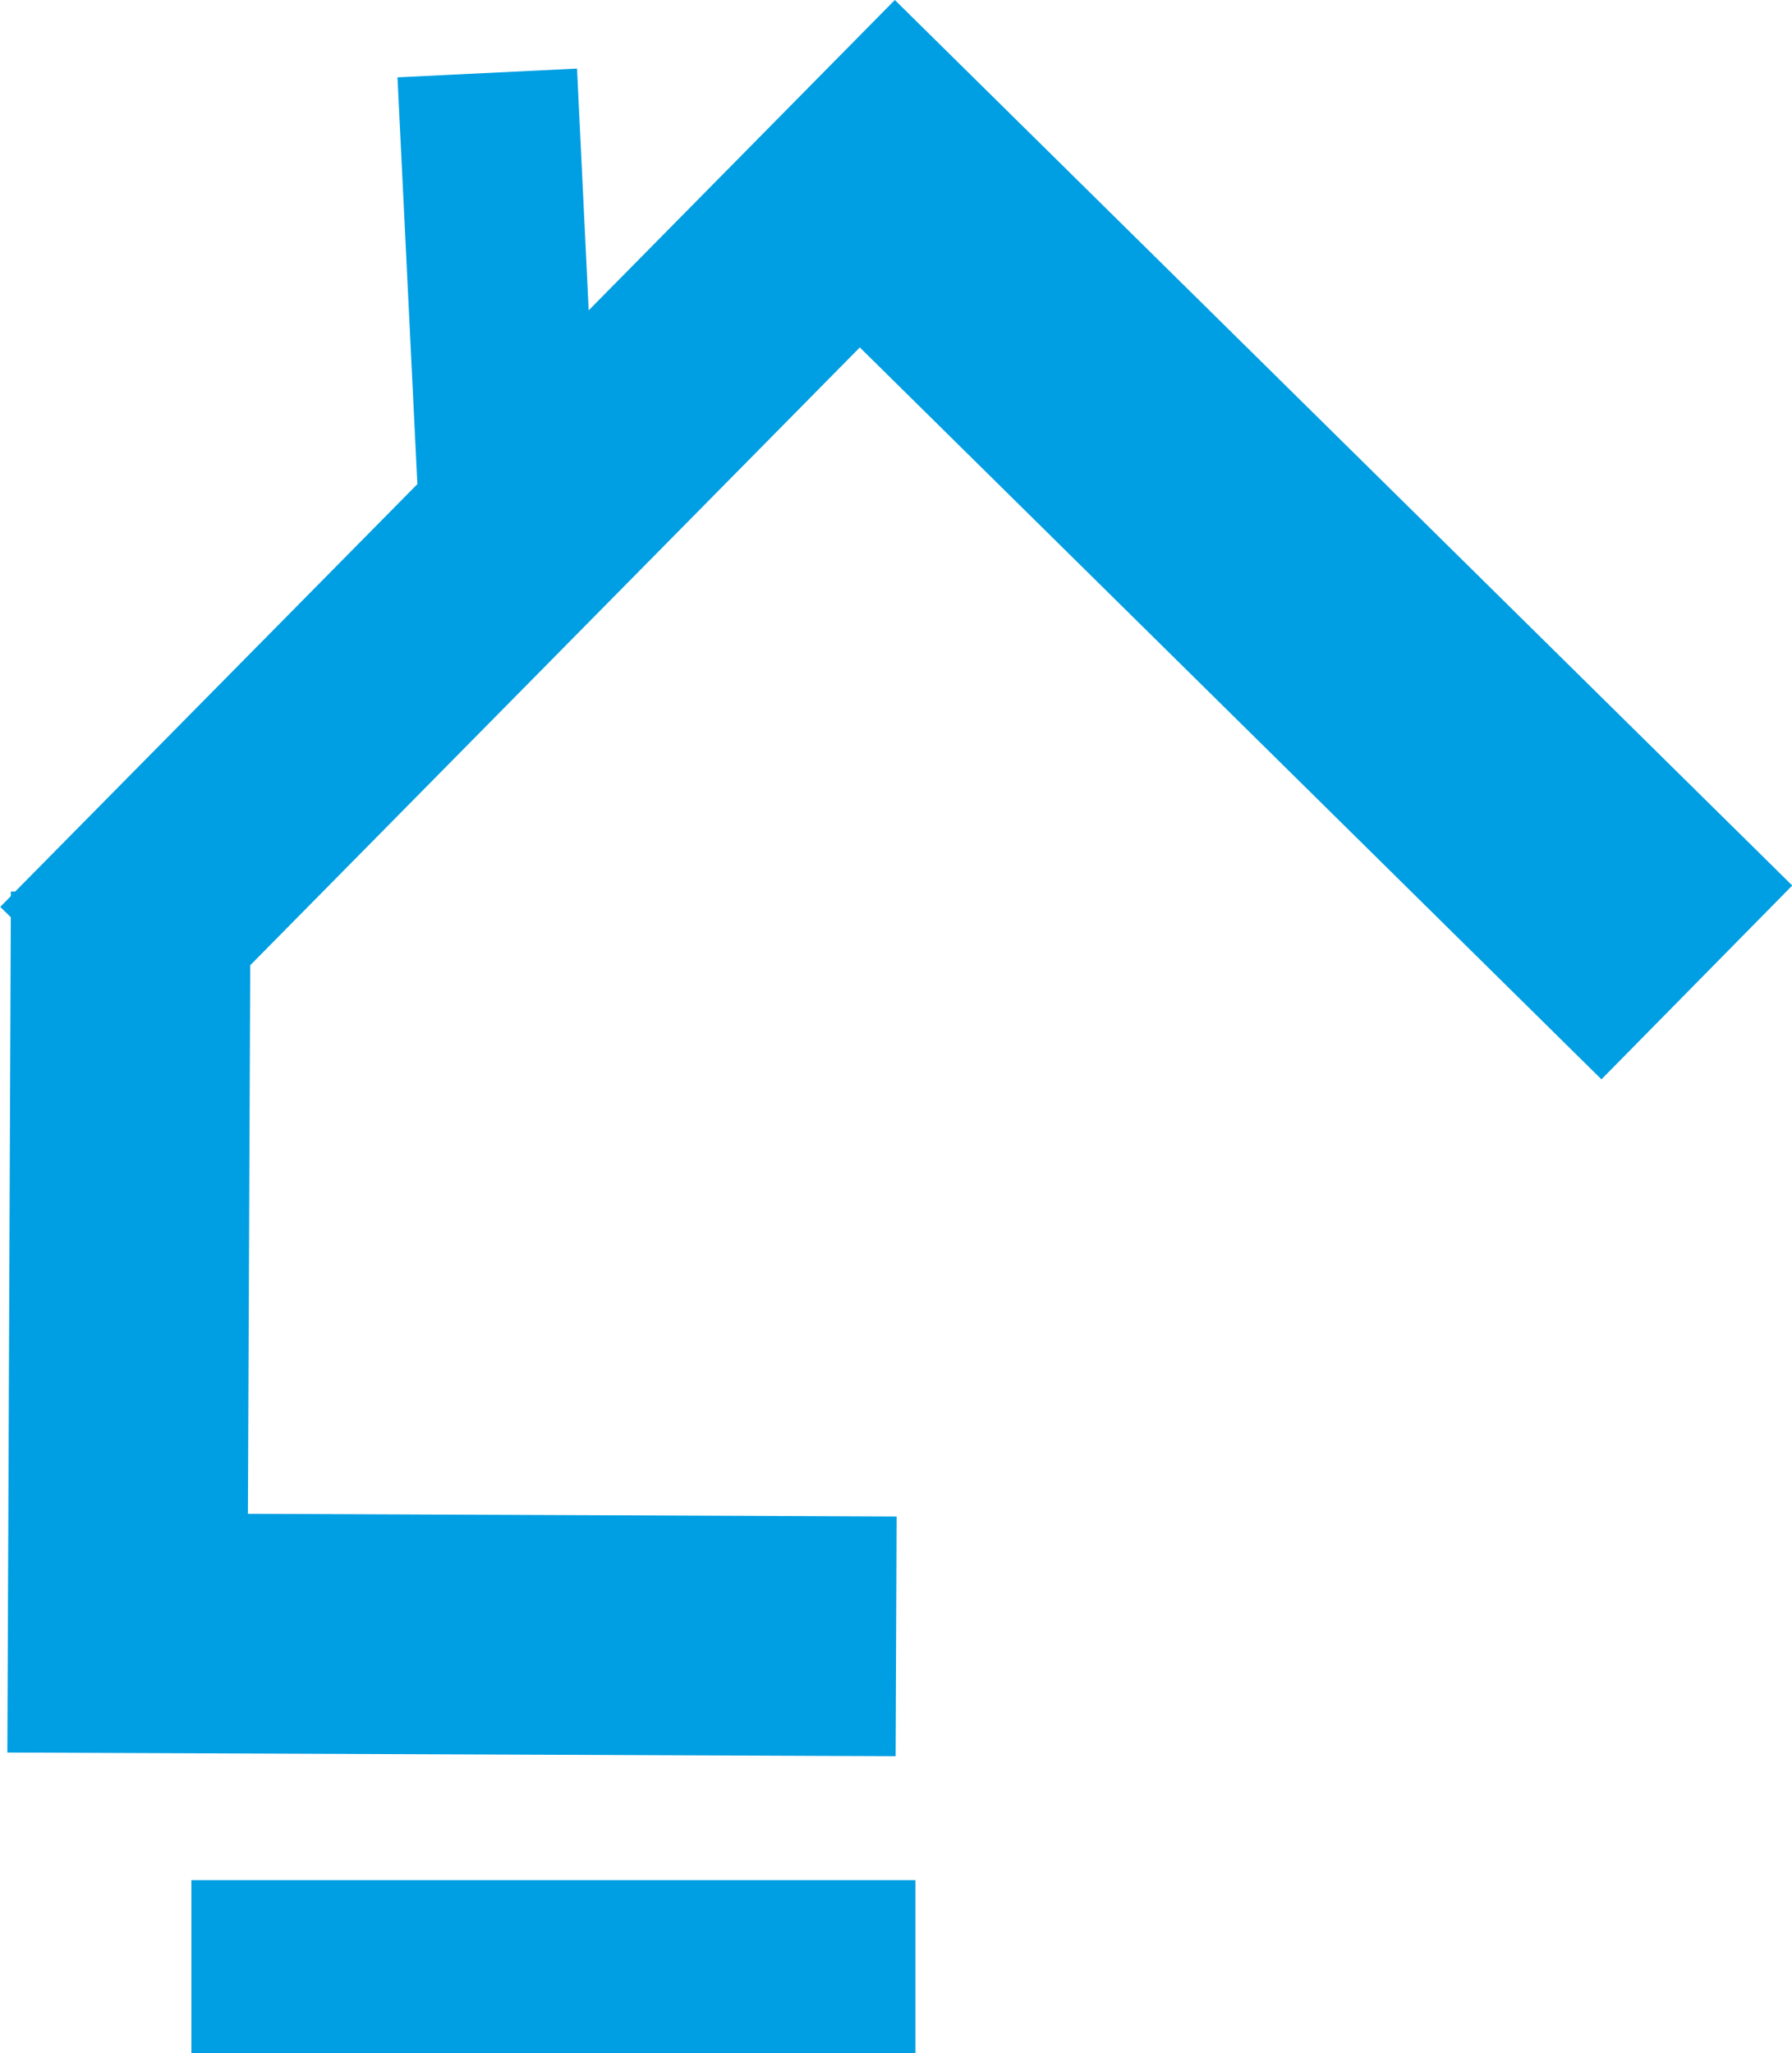 <svg xmlns="http://www.w3.org/2000/svg" width="27.019" height="30.958" viewBox="0 0 27.019 30.958">
  <g id="Group_298" data-name="Group 298" transform="translate(-89.969 -550.191)">
    <g id="Group_297" data-name="Group 297">
      <path id="Path_1050" data-name="Path 1050" d="M103.461,550.191l-4.616,4.679-.176-3.645-2.707.132.3,6.133-6.064,6.143h-.065v.068l-.16.163.159.156-.052,12.594,13.393.055.015-3.613-9.781-.042.035-8.27,9.191-9.315,11.182,11.035,2.877-2.922Z" fill="#009ee2"/>
      <rect id="Rectangle_278" data-name="Rectangle 278" width="10.917" height="2.611" transform="translate(92.855 578.538)" fill="#009ee2"/>
    </g>
  </g>
</svg>
